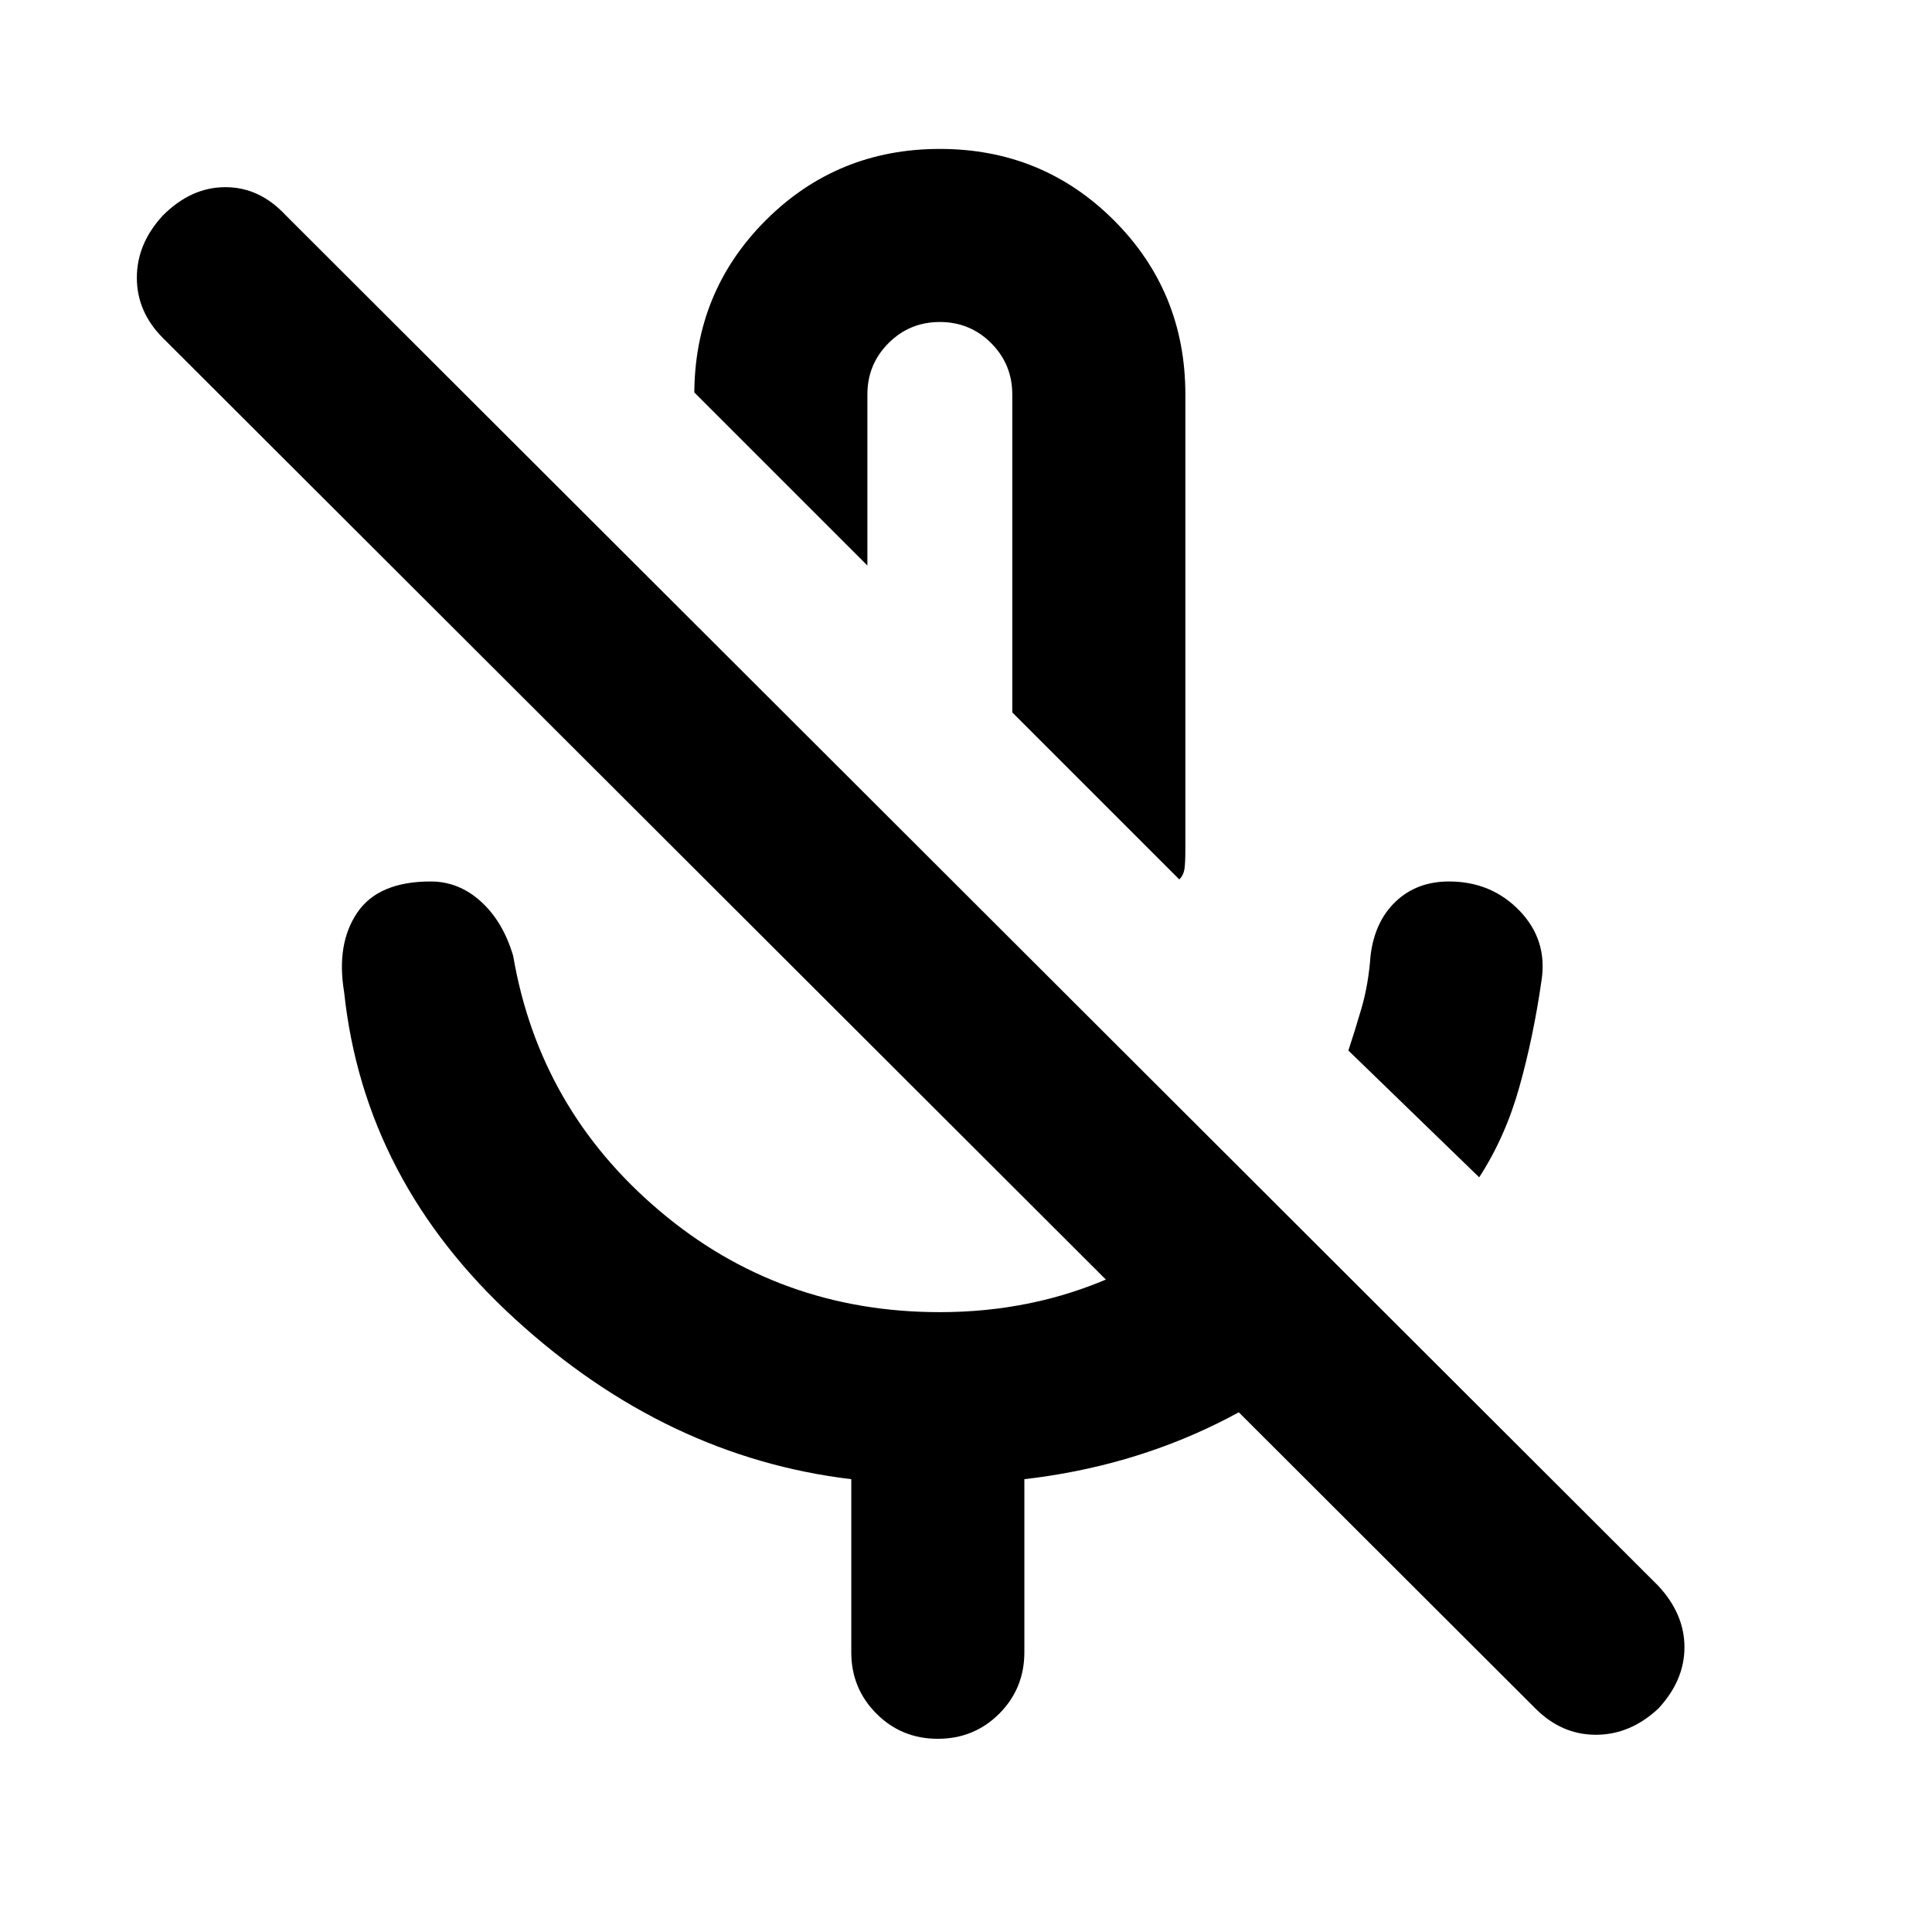 <svg xmlns="http://www.w3.org/2000/svg" height="24" width="24"><path d="M18.375 14.625 16.75 13.05q.075-.225.163-.525.087-.3.112-.65.05-.425.312-.675.263-.25.663-.25.525 0 .875.362.35.363.275.863-.1.7-.275 1.325-.175.625-.5 1.125Zm-3.725-3.7L12.575 8.85V4.9q0-.375-.263-.638Q12.05 4 11.675 4t-.637.262q-.263.263-.263.638v2.125l-2.15-2.15V4.9q0-1.275.887-2.163.888-.887 2.163-.887t2.163.887q.887.888.887 2.163v5.65q0 .175-.012.25-.013.075-.063.125ZM11.675 7.95Zm7.4 13.275L2.025 4.2Q1.7 3.875 1.7 3.45t.325-.775q.35-.35.775-.35.425 0 .75.35L20.6 19.7q.325.35.325.762 0 .413-.325.763-.35.325-.775.325-.425 0-.75-.325Zm-8.5-.7v-2.15q-2.3-.275-4.175-1.988-1.875-1.712-2.125-4.062-.1-.6.163-.988.262-.387.912-.387.35 0 .625.25t.4.675q.325 1.9 1.813 3.162Q9.675 16.3 11.675 16.3q1.15 0 2.137-.437.988-.438 1.738-1.188l1.55 1.55q-.85.9-1.963 1.45-1.112.55-2.412.7v2.15q0 .45-.312.763-.313.312-.763.312t-.762-.312q-.313-.313-.313-.763Z"/></svg>